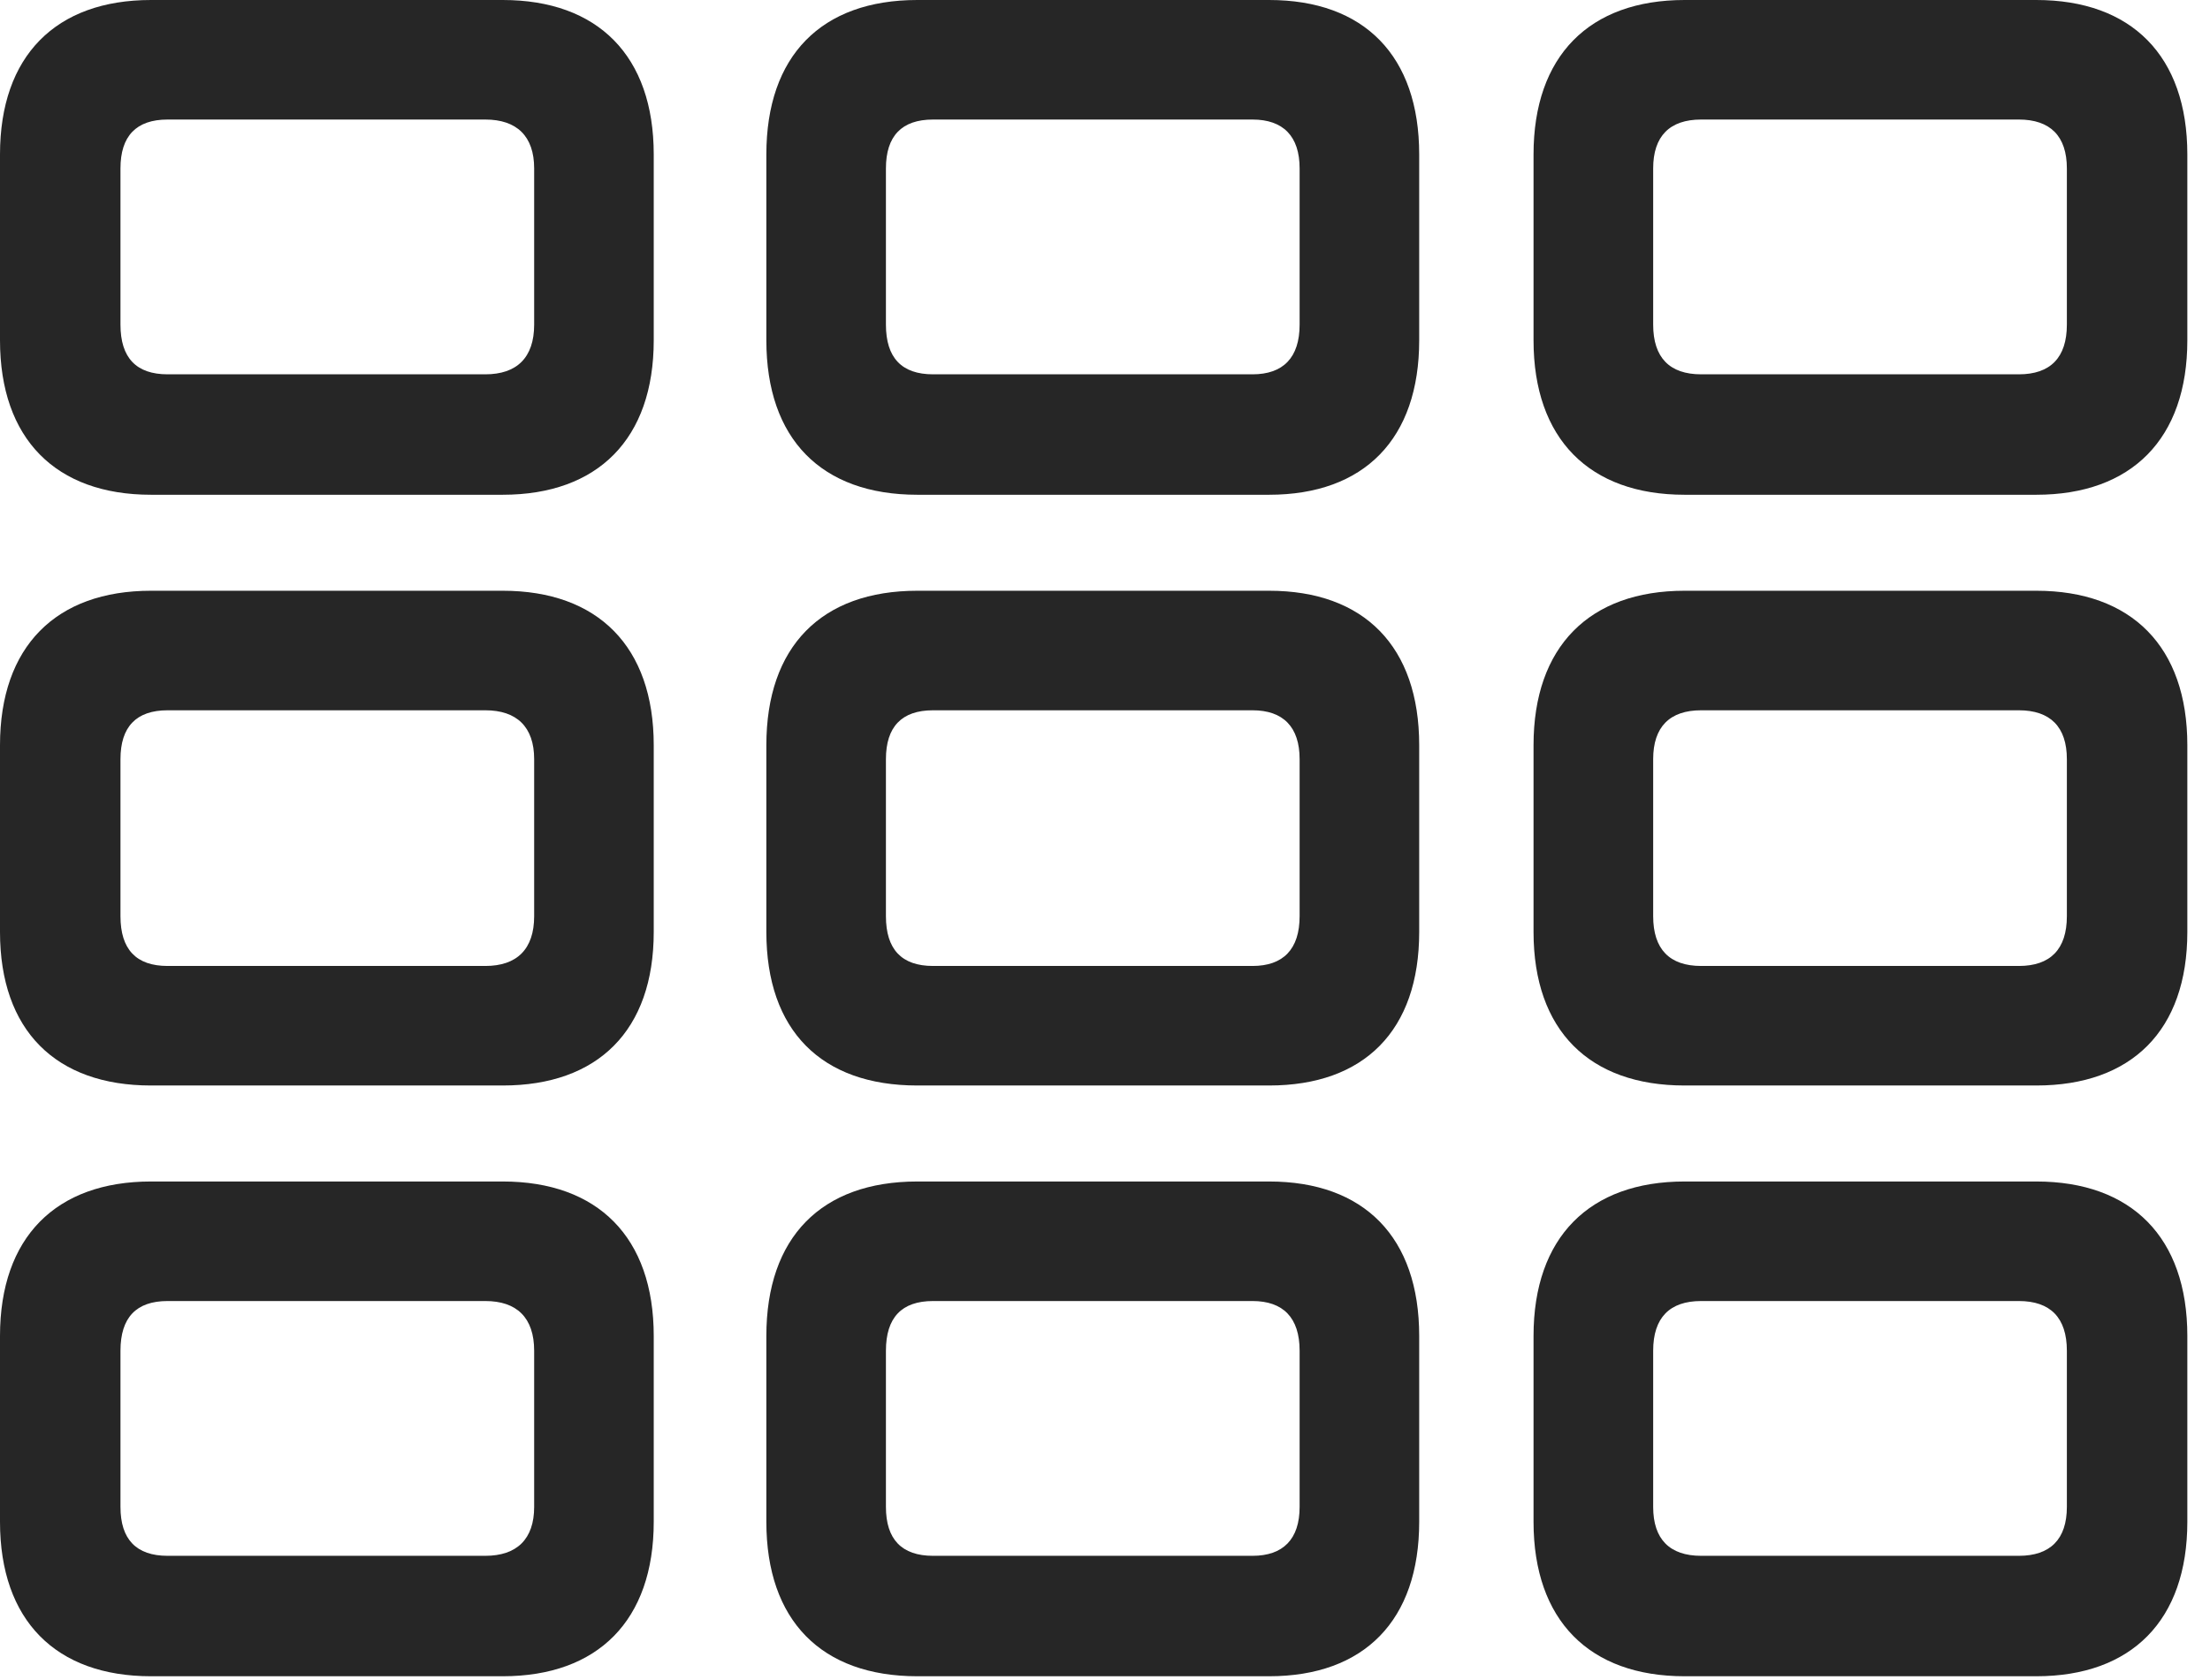 <?xml version="1.0" encoding="UTF-8"?>
<!--Generator: Apple Native CoreSVG 326-->
<!DOCTYPE svg
PUBLIC "-//W3C//DTD SVG 1.1//EN"
       "http://www.w3.org/Graphics/SVG/1.1/DTD/svg11.dtd">
<svg version="1.1" xmlns="http://www.w3.org/2000/svg" xmlns:xlink="http://www.w3.org/1999/xlink" viewBox="0 0 34.617 26.318">
 <g>
  <rect height="26.318" opacity="0" width="34.617" x="0" y="0"/>
  <path d="M2.365 7.752L7.875 7.752C9.365 7.752 10.24 6.877 10.24 5.332L10.24 2.42C10.24 0.875 9.365 0 7.875 0L2.365 0C0.875 0 0 0.875 0 2.42L0 5.332C0 6.877 0.875 7.752 2.365 7.752ZM2.625 5.865C2.133 5.865 1.887 5.605 1.887 5.086L1.887 2.639C1.887 2.133 2.133 1.873 2.625 1.873L7.602 1.873C8.094 1.873 8.367 2.133 8.367 2.639L8.367 5.086C8.367 5.605 8.094 5.865 7.602 5.865ZM14.369 7.752L19.879 7.752C21.369 7.752 22.23 6.877 22.23 5.332L22.23 2.42C22.23 0.875 21.369 0 19.879 0L14.369 0C12.865 0 12.004 0.875 12.004 2.42L12.004 5.332C12.004 6.877 12.865 7.752 14.369 7.752ZM14.615 5.865C14.123 5.865 13.877 5.605 13.877 5.086L13.877 2.639C13.877 2.133 14.123 1.873 14.615 1.873L19.619 1.873C20.098 1.873 20.357 2.133 20.357 2.639L20.357 5.086C20.357 5.605 20.098 5.865 19.619 5.865ZM26.387 7.752L31.896 7.752C33.387 7.752 34.262 6.877 34.262 5.332L34.262 2.42C34.262 0.875 33.387 0 31.896 0L26.387 0C24.896 0 24.021 0.875 24.021 2.42L24.021 5.332C24.021 6.877 24.896 7.752 26.387 7.752ZM26.646 5.865C26.154 5.865 25.895 5.605 25.895 5.086L25.895 2.639C25.895 2.133 26.154 1.873 26.646 1.873L31.623 1.873C32.115 1.873 32.375 2.133 32.375 2.639L32.375 5.086C32.375 5.605 32.115 5.865 31.623 5.865ZM2.365 17.008L7.875 17.008C9.365 17.008 10.24 16.146 10.24 14.602L10.24 11.676C10.24 10.131 9.365 9.256 7.875 9.256L2.365 9.256C0.875 9.256 0 10.131 0 11.676L0 14.602C0 16.146 0.875 17.008 2.365 17.008ZM2.625 15.135C2.133 15.135 1.887 14.875 1.887 14.355L1.887 11.895C1.887 11.389 2.133 11.129 2.625 11.129L7.602 11.129C8.094 11.129 8.367 11.389 8.367 11.895L8.367 14.355C8.367 14.875 8.094 15.135 7.602 15.135ZM14.369 17.008L19.879 17.008C21.369 17.008 22.23 16.146 22.23 14.602L22.23 11.676C22.23 10.131 21.369 9.256 19.879 9.256L14.369 9.256C12.865 9.256 12.004 10.131 12.004 11.676L12.004 14.602C12.004 16.146 12.865 17.008 14.369 17.008ZM14.615 15.135C14.123 15.135 13.877 14.875 13.877 14.355L13.877 11.895C13.877 11.389 14.123 11.129 14.615 11.129L19.619 11.129C20.098 11.129 20.357 11.389 20.357 11.895L20.357 14.355C20.357 14.875 20.098 15.135 19.619 15.135ZM26.387 17.008L31.896 17.008C33.387 17.008 34.262 16.146 34.262 14.602L34.262 11.676C34.262 10.131 33.387 9.256 31.896 9.256L26.387 9.256C24.896 9.256 24.021 10.131 24.021 11.676L24.021 14.602C24.021 16.146 24.896 17.008 26.387 17.008ZM26.646 15.135C26.154 15.135 25.895 14.875 25.895 14.355L25.895 11.895C25.895 11.389 26.154 11.129 26.646 11.129L31.623 11.129C32.115 11.129 32.375 11.389 32.375 11.895L32.375 14.355C32.375 14.875 32.115 15.135 31.623 15.135ZM2.365 26.264L7.875 26.264C9.365 26.264 10.24 25.389 10.24 23.844L10.24 20.932C10.24 19.387 9.365 18.512 7.875 18.512L2.365 18.512C0.875 18.512 0 19.387 0 20.932L0 23.844C0 25.389 0.875 26.264 2.365 26.264ZM2.625 24.377C2.133 24.377 1.887 24.117 1.887 23.611L1.887 21.164C1.887 20.645 2.133 20.385 2.625 20.385L7.602 20.385C8.094 20.385 8.367 20.645 8.367 21.164L8.367 23.611C8.367 24.117 8.094 24.377 7.602 24.377ZM14.369 26.264L19.879 26.264C21.369 26.264 22.23 25.389 22.23 23.844L22.23 20.932C22.23 19.387 21.369 18.512 19.879 18.512L14.369 18.512C12.865 18.512 12.004 19.387 12.004 20.932L12.004 23.844C12.004 25.389 12.865 26.264 14.369 26.264ZM14.615 24.377C14.123 24.377 13.877 24.117 13.877 23.611L13.877 21.164C13.877 20.645 14.123 20.385 14.615 20.385L19.619 20.385C20.098 20.385 20.357 20.645 20.357 21.164L20.357 23.611C20.357 24.117 20.098 24.377 19.619 24.377ZM26.387 26.264L31.896 26.264C33.387 26.264 34.262 25.389 34.262 23.844L34.262 20.932C34.262 19.387 33.387 18.512 31.896 18.512L26.387 18.512C24.896 18.512 24.021 19.387 24.021 20.932L24.021 23.844C24.021 25.389 24.896 26.264 26.387 26.264ZM26.646 24.377C26.154 24.377 25.895 24.117 25.895 23.611L25.895 21.164C25.895 20.645 26.154 20.385 26.646 20.385L31.623 20.385C32.115 20.385 32.375 20.645 32.375 21.164L32.375 23.611C32.375 24.117 32.115 24.377 31.623 24.377Z" fill="black" fill-opacity="0.85"/>
 </g>
</svg>
